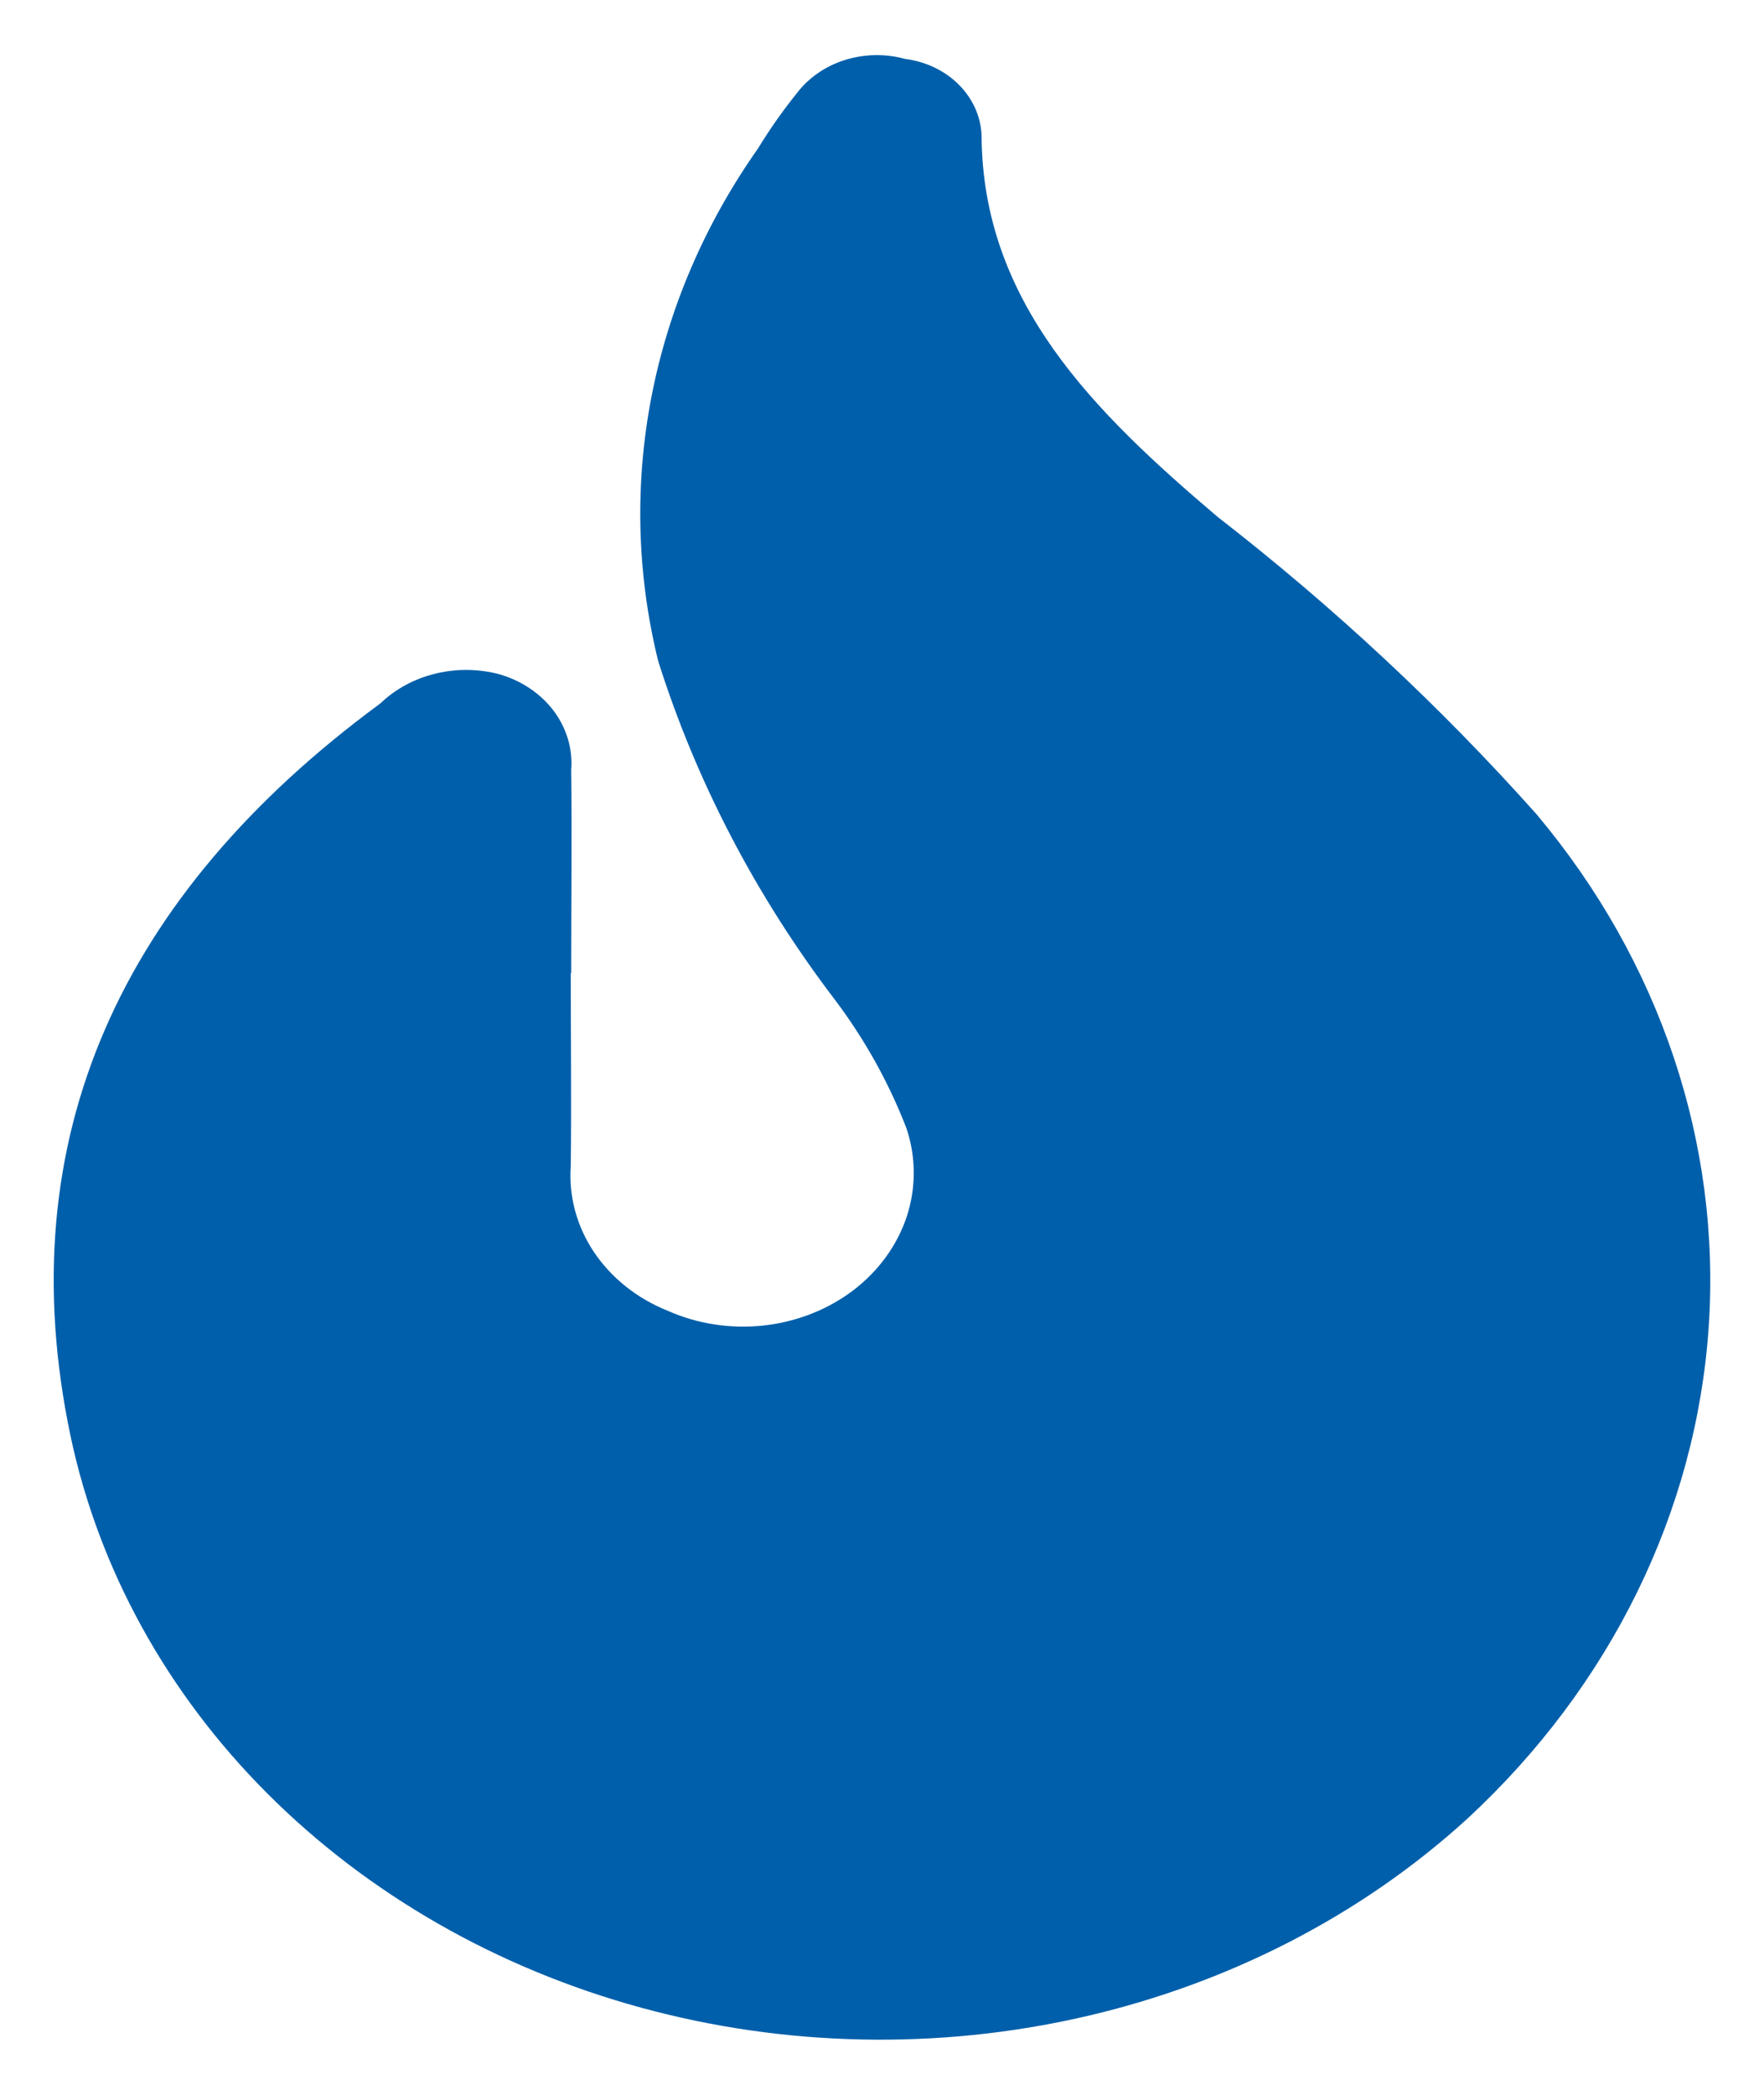 <svg width="16" height="19" viewBox="0 0 16 19" fill="none" xmlns="http://www.w3.org/2000/svg">
<path d="M13.934 7.382C13.064 6.407 12.097 5.505 11.044 4.688C9.926 3.739 8.909 2.742 8.903 1.223C8.895 1.053 8.821 0.891 8.694 0.765C8.567 0.639 8.395 0.558 8.208 0.534C8.029 0.485 7.838 0.489 7.661 0.545C7.485 0.601 7.333 0.706 7.228 0.845C7.099 1.005 6.981 1.173 6.875 1.347C5.903 2.728 5.577 4.399 5.97 5.996C6.316 7.09 6.856 8.126 7.57 9.064C7.844 9.427 8.062 9.82 8.222 10.234C8.309 10.494 8.31 10.772 8.225 11.033C8.139 11.293 7.971 11.526 7.741 11.702C7.511 11.877 7.228 11.989 6.929 12.022C6.629 12.055 6.326 12.009 6.055 11.888C5.778 11.777 5.545 11.591 5.388 11.357C5.231 11.123 5.158 10.851 5.177 10.578C5.184 9.994 5.177 9.41 5.177 8.826H5.181C5.181 8.209 5.188 7.596 5.181 6.981C5.196 6.792 5.139 6.604 5.022 6.447C4.904 6.291 4.731 6.174 4.531 6.116C4.341 6.065 4.14 6.063 3.949 6.11C3.758 6.156 3.585 6.25 3.45 6.38C1.098 8.11 0.073 10.33 0.64 13.026C0.896 14.233 1.513 15.354 2.425 16.267C3.337 17.18 4.508 17.852 5.813 18.209C7.117 18.566 8.505 18.595 9.827 18.293C11.148 17.991 12.353 17.369 13.311 16.494C14.607 15.294 15.383 13.714 15.498 12.042C15.612 10.37 15.057 8.717 13.934 7.382Z" fill="#005FAA"/>
</svg>
